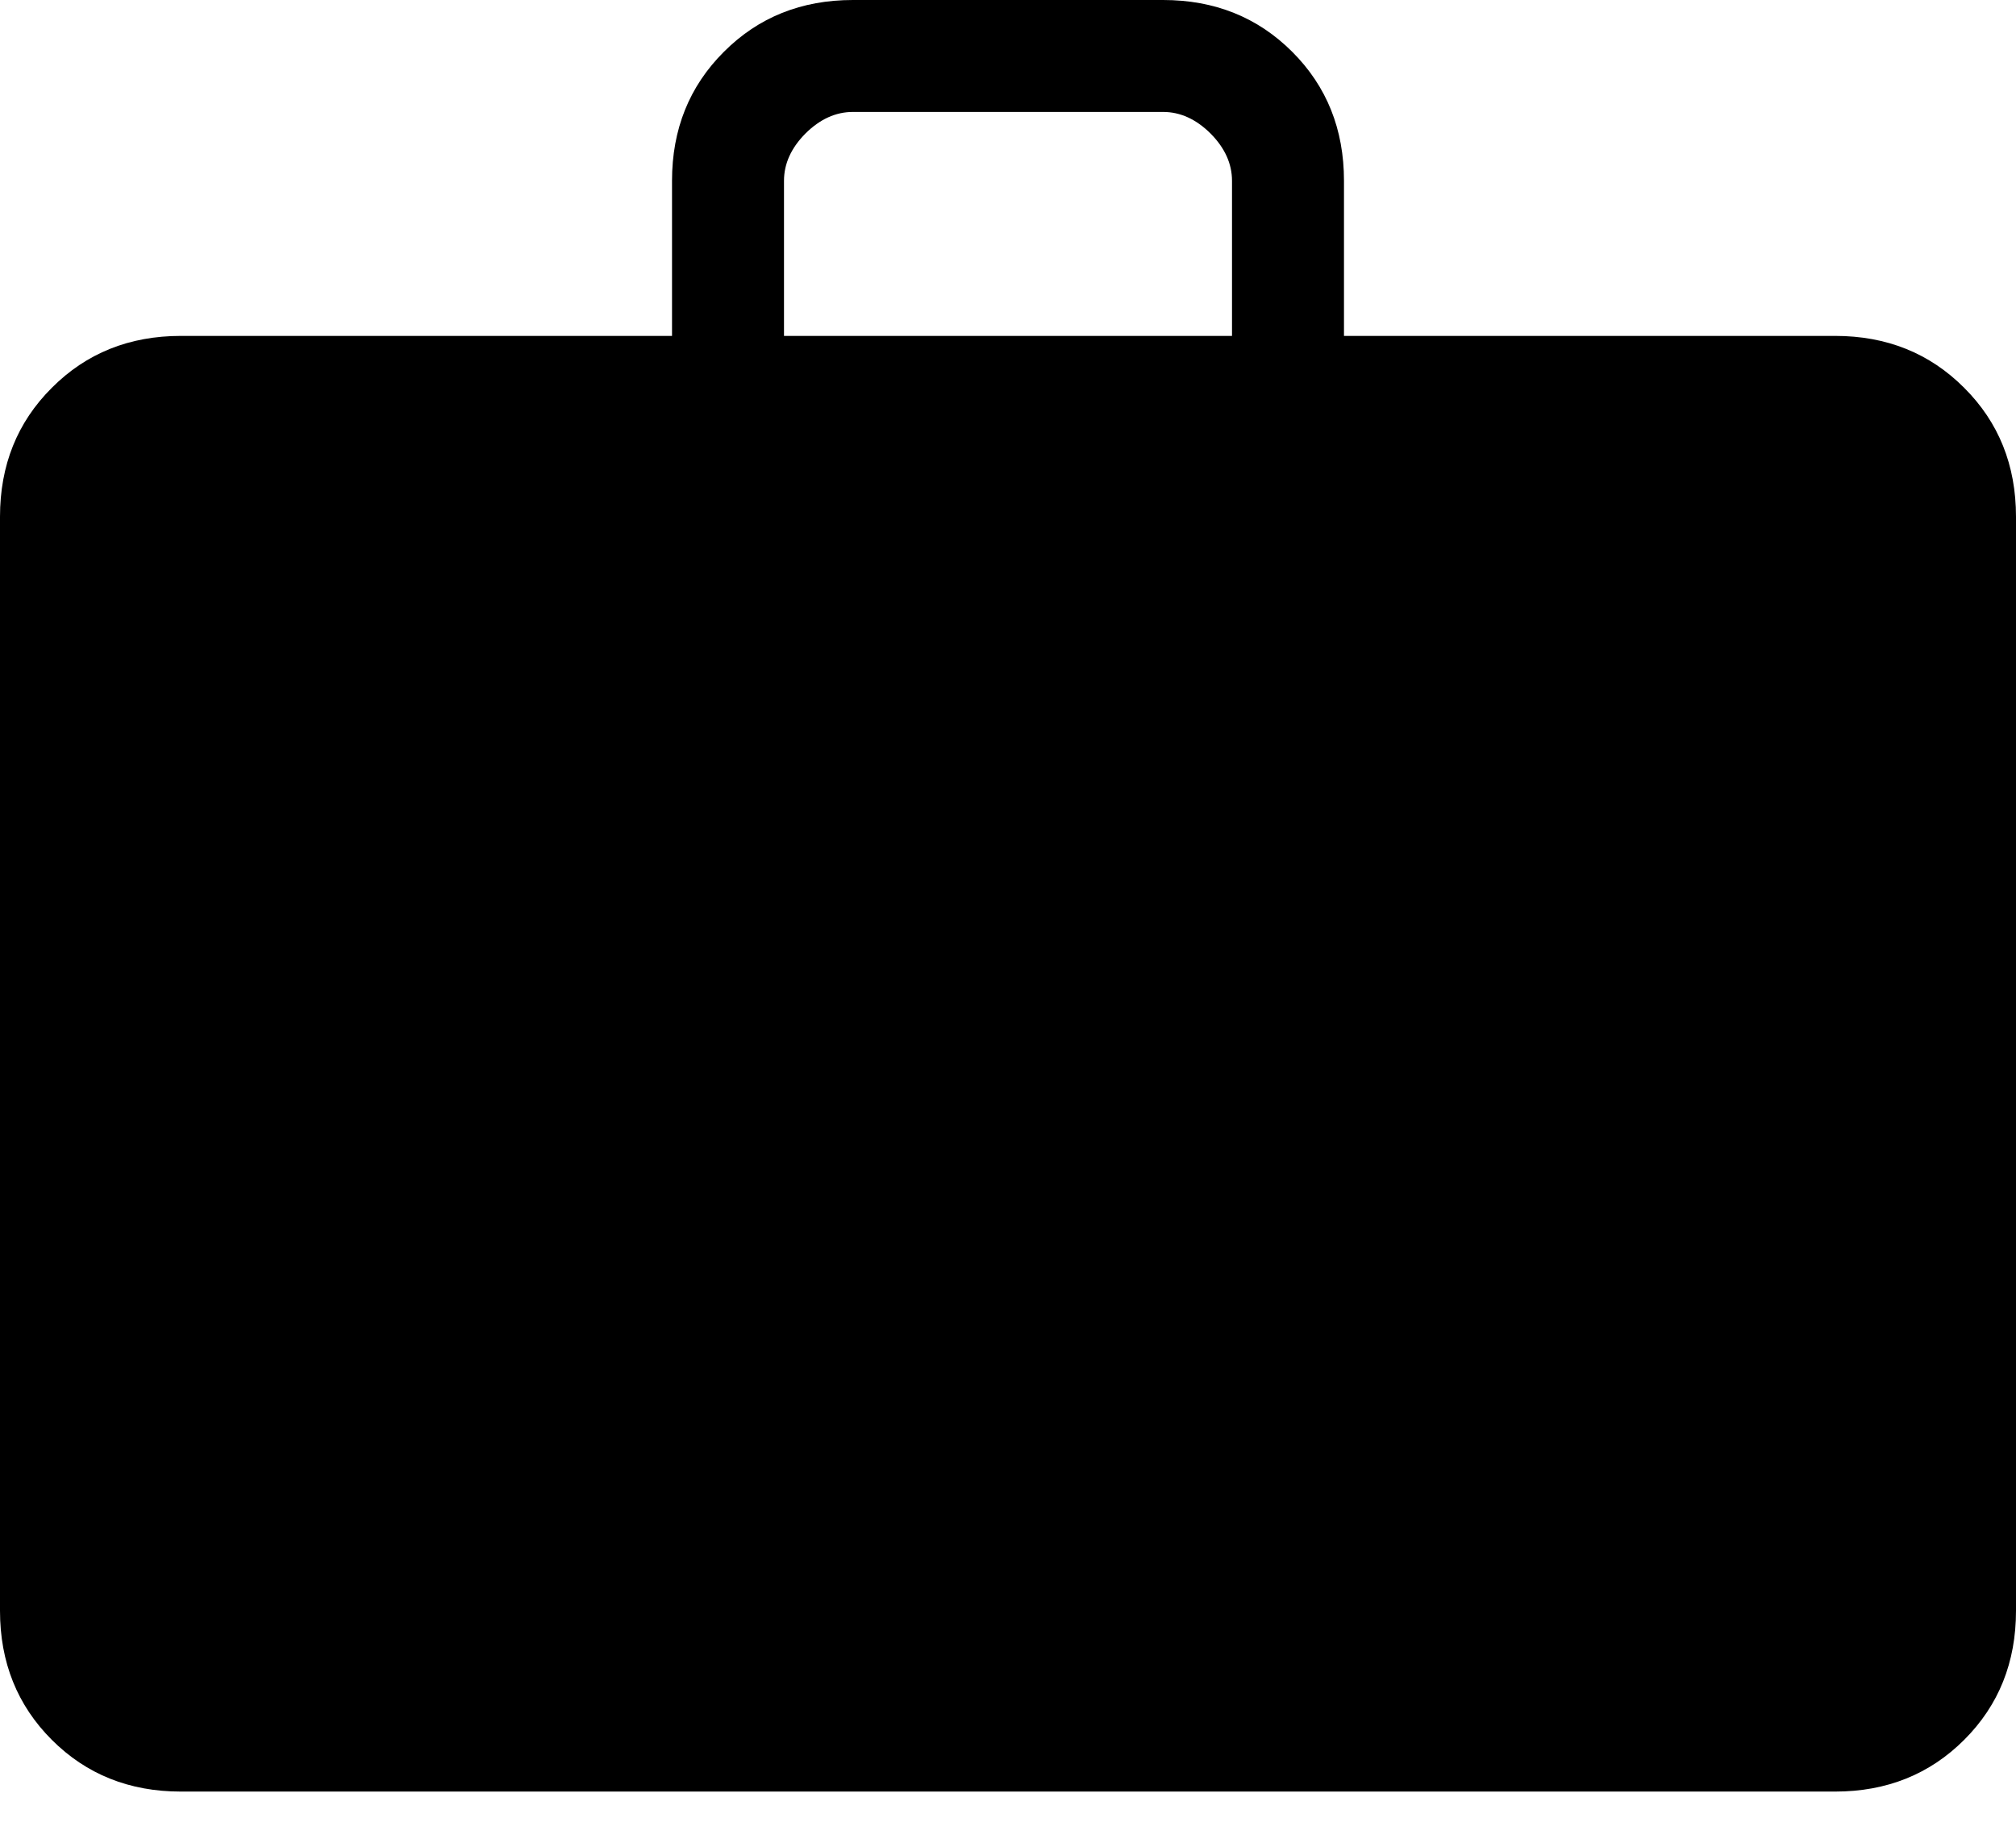 <svg width="35" height="32" viewBox="0 0 35 32" fill="none" xmlns="http://www.w3.org/2000/svg">
  <path
    d="M3.14 31.111C2.246 31.111 1.499 30.812 0.9 30.213C0.3 29.613 0 28.865 0 27.971V8.974C0 8.079 0.3 7.332 0.9 6.734C1.499 6.133 2.246 5.833 3.14 5.833H11.667V3.14C11.667 2.246 11.967 1.499 12.567 0.9C13.166 0.3 13.912 0 14.807 0H20.193C21.087 0 21.835 0.3 22.435 0.9C23.034 1.499 23.333 2.246 23.333 3.14V5.833H31.86C32.754 5.833 33.501 6.133 34.1 6.734C34.7 7.332 35 8.079 35 8.974V27.971C35 28.865 34.701 29.612 34.102 30.211C33.502 30.811 32.754 31.111 31.86 31.111H3.14ZM13.611 5.833H21.389V3.14C21.389 2.842 21.264 2.568 21.016 2.318C20.765 2.069 20.491 1.944 20.193 1.944H14.807C14.509 1.944 14.235 2.069 13.984 2.318C13.736 2.568 13.611 2.842 13.611 3.14V5.833Z"
    fill="currentColor" />
</svg>